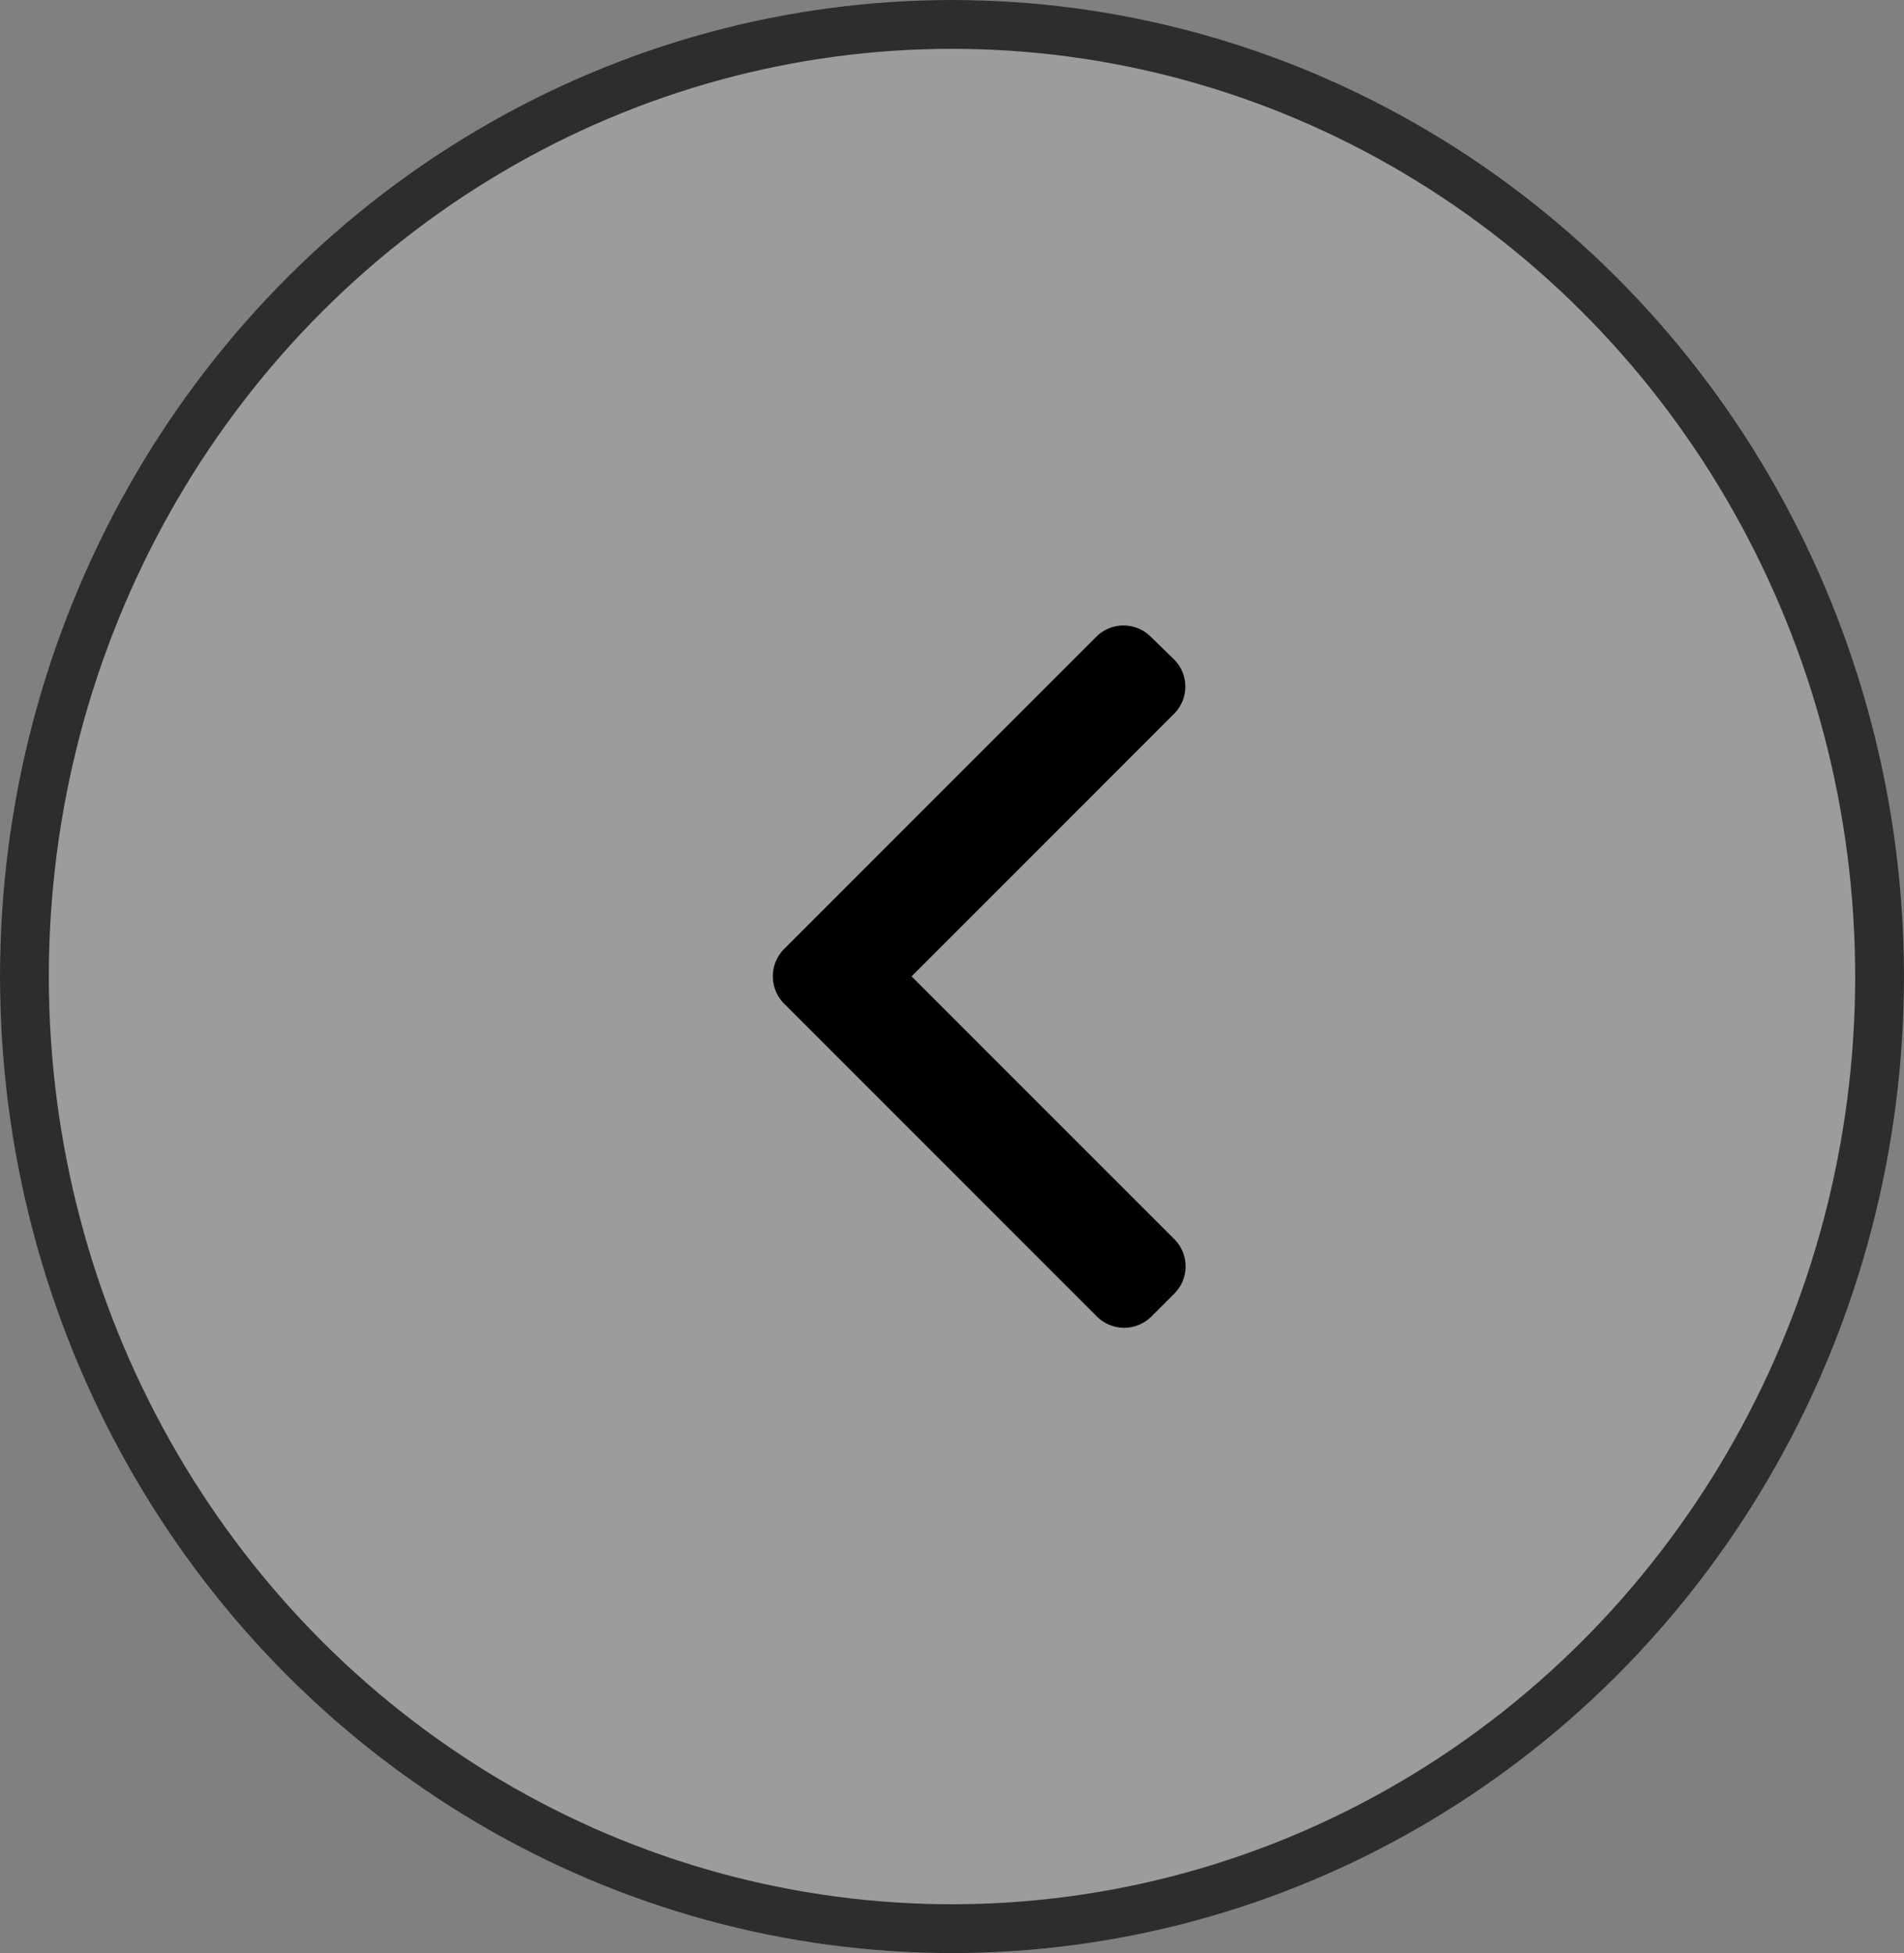 <svg id="Component_2_133" data-name="Component 2 – 133" xmlns="http://www.w3.org/2000/svg" width="39" height="40" viewBox="0 0 39 40">
  <rect x="0" y="0" width="39" height="40" fill="#808080" stroke="none"/>
  <g id="Ellipse_6" data-name="Ellipse 6" fill="rgba(255,255,255,0.34)" stroke="#000" stroke-width="1" opacity="0.65">
    <ellipse cx="19.5" cy="20" rx="19.5" ry="20" stroke="none"/>
    <ellipse cx="19.5" cy="20" rx="19" ry="19.5" fill="none"/>
  </g>
  <g id="right-arrow" transform="translate(15.827 12.806)">
    <g id="Group_24" data-name="Group 24" transform="translate(0 0)">
      <path id="Path_10" data-name="Path 10" d="M101.708,6.634l6.4-6.4a.789.789,0,0,1,1.113,0L109.7.7a.788.788,0,0,1,0,1.113l-5.377,5.378,5.383,5.383a.789.789,0,0,1,0,1.113l-.472.471a.789.789,0,0,1-1.113,0l-6.41-6.41a.794.794,0,0,1,0-1.117Z" transform="translate(-101.478 0)"/>
    </g>
  </g>
</svg>
